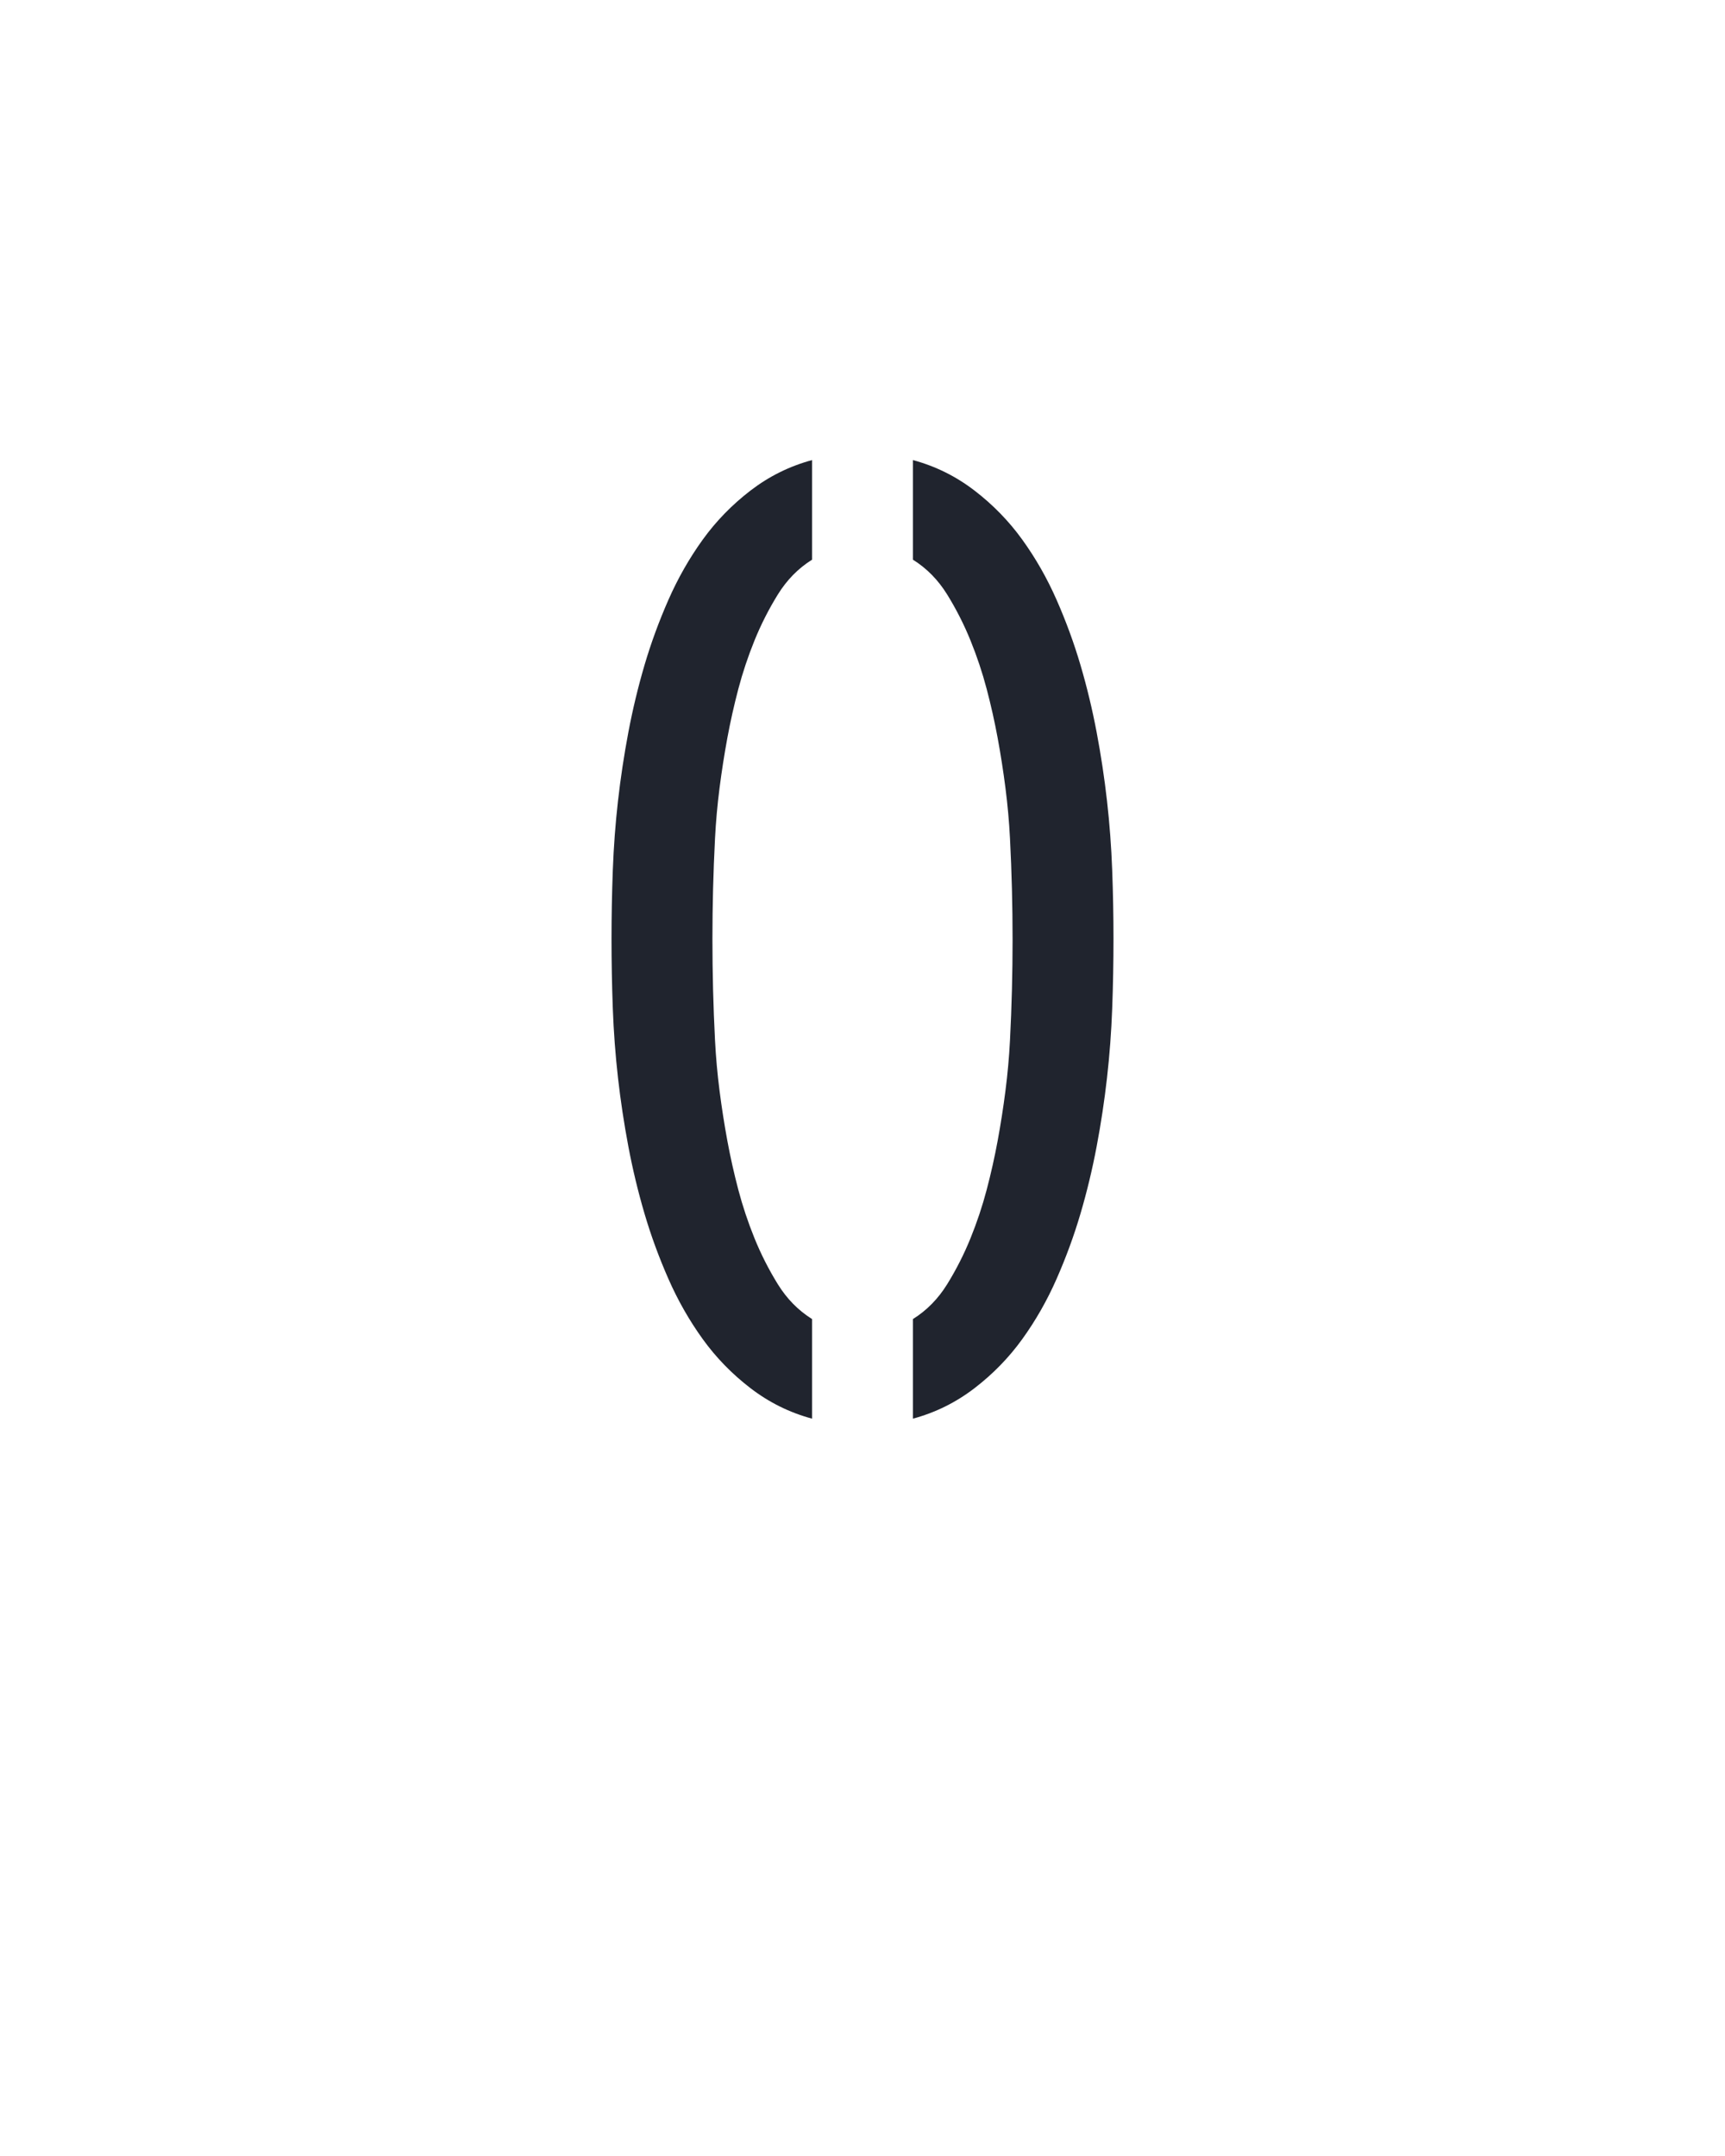 <?xml version="1.0" encoding="UTF-8" standalone="no"?>
<svg height="160" viewBox="0 0 128 160" width="128" xmlns="http://www.w3.org/2000/svg">
<defs>
<path d="M 211 3 Q 185 -4 163.5 -20.5 Q 142 -37 126.5 -58.5 Q 111 -80 100 -105 Q 89 -130 81.5 -155.5 Q 74 -181 69 -207.5 Q 64 -234 61 -260.5 Q 58 -287 57 -314 Q 56 -341 56 -368 Q 56 -394 57 -421 Q 58 -448 61 -474.5 Q 64 -501 69 -527.5 Q 74 -554 81.5 -579.5 Q 89 -605 100 -630 Q 111 -655 126.5 -676.5 Q 142 -698 163.5 -714.5 Q 185 -731 211 -738 L 211 -661 Q 195 -651 184.5 -634 Q 174 -617 166.5 -598.5 Q 159 -580 154 -561 Q 149 -542 145.5 -523 Q 142 -504 139.5 -484.5 Q 137 -465 136 -445.5 Q 135 -426 134.5 -406.5 Q 134 -387 134 -368 Q 134 -348 134.5 -328.5 Q 135 -309 136 -289.5 Q 137 -270 139.5 -250.5 Q 142 -231 145.5 -212 Q 149 -193 154 -174 Q 159 -155 166.5 -136.5 Q 174 -118 184.5 -101 Q 195 -84 211 -74 Z M 289 3 L 289 -74 Q 305 -84 315.5 -101 Q 326 -118 333.5 -136.5 Q 341 -155 346 -174 Q 351 -193 354.5 -212 Q 358 -231 360.5 -250.5 Q 363 -270 364 -289.5 Q 365 -309 365.5 -328.5 Q 366 -348 366 -367 Q 366 -387 365.5 -406.5 Q 365 -426 364 -445.5 Q 363 -465 360.5 -484.5 Q 358 -504 354.5 -523 Q 351 -542 346 -561 Q 341 -580 333.5 -598.5 Q 326 -617 315.5 -634 Q 305 -651 289 -661 L 289 -738 Q 315 -731 336.5 -714.5 Q 358 -698 373.5 -676.5 Q 389 -655 400 -630 Q 411 -605 418.5 -579.5 Q 426 -554 431 -527.5 Q 436 -501 439 -474.5 Q 442 -448 443 -421 Q 444 -394 444 -368 Q 444 -341 443 -314 Q 442 -287 439 -260.5 Q 436 -234 431 -207.5 Q 426 -181 418.5 -155.5 Q 411 -130 400 -105 Q 389 -80 373.5 -58.5 Q 358 -37 336.5 -20.5 Q 315 -4 289 3 Z " id="path1"/>
</defs>
<g>
<g data-source-text="0" fill="#20242e" transform="translate(40 104.992) rotate(0) scale(0.096)">
<use href="#path1" transform="translate(0 0)"/>
</g>
</g>
</svg>